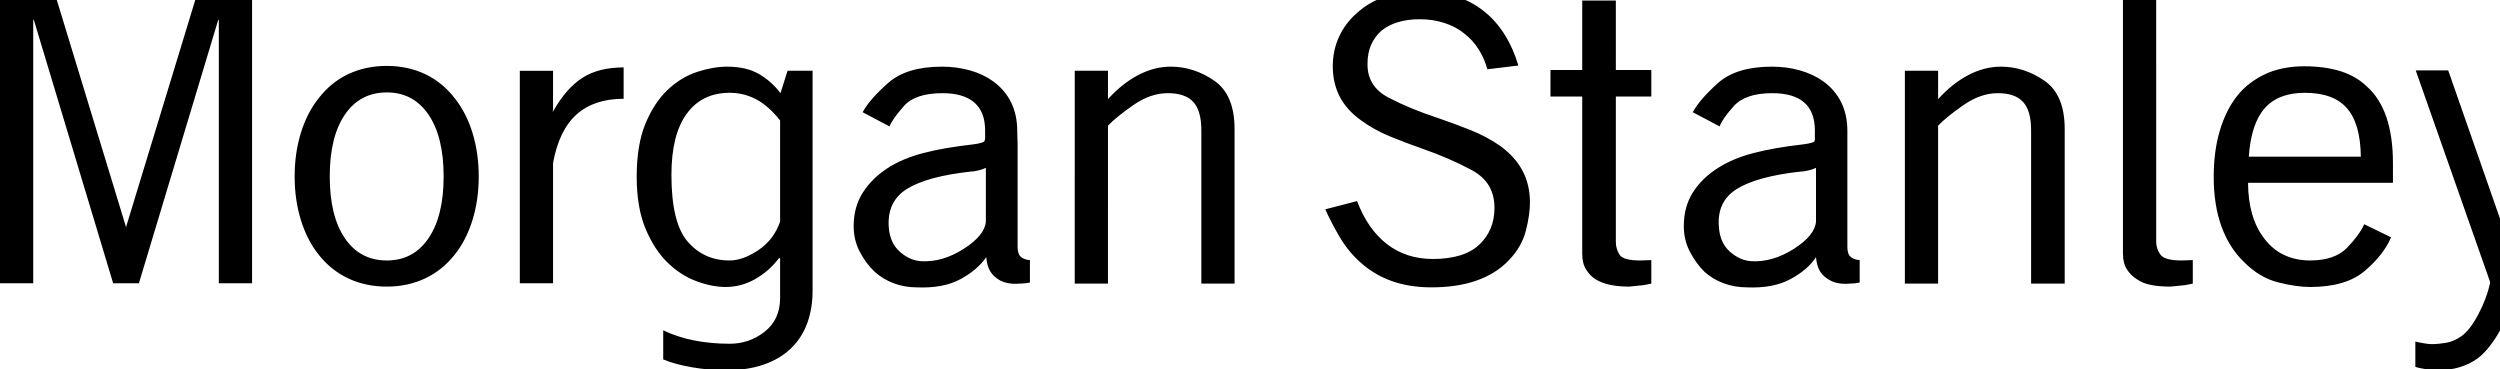 <?xml version="1.0" encoding="UTF-8" standalone="no"?>
<svg
   xmlns:dc="http://purl.org/dc/elements/1.1/"
   xmlns:cc="http://creativecommons.org/ns#"
   xmlns:rdf="http://www.w3.org/1999/02/22-rdf-syntax-ns#"
   xmlns:svg="http://www.w3.org/2000/svg"
   xmlns="http://www.w3.org/2000/svg"
   id="svg1988"
   version="1.1"
   viewBox="0 0 80.336 11.872"
   height="11.872mm"
   width="80.336mm">
  <defs
     id="defs1982" />
  <g
     transform="translate(19.034,-139.809)"
     id="layer1">
    <g
       style="display:inline;fill:#000000;fill-opacity:1"
       id="g8289"
       transform="matrix(0.012,0,0,-0.012,-19.034,150.939)">
      <path
         id="path8287"
         d="m 6712,301 -2,-10 -1,10 -153,438 h -87 l 199,-566 v -4 Q 6659,128 6636.5,85.5 6614,43 6591,27 6571,13 6550,9.5 6529,6 6512,6 q -9,0 -23,2.5 -14,2.5 -21,4.5 v -68 q 9,-3 27.5,-6 18.5,-3 31.5,-3 32,0 59,8 27,8 49,24 27,20 54,64.5 27,44.5 42,88.5 l 198,618 h -87 z m -304,137 v 53 q 0,71 -17.5,122.5 -17.5,51.5 -52.5,82.5 -29,28 -71,41 -42,13 -97,13 -28,0 -54,-5 -26,-5 -48,-15 -22,-10 -42,-25 -20,-15 -35,-34 -30,-38 -46.5,-93 -16.5,-55 -16.5,-124 0,-76 21,-133.5 21,-57.5 61,-95.5 41,-41 90,-53.5 49,-12.5 86,-12.5 96,0 146.5,43 50.5,43 70.5,90 l -72,35 q -13,-29 -46,-63 -33,-34 -99,-34 -38,0 -69,14.5 -31,14.5 -53,43.5 -22,28 -33,66 -11,38 -11,84 z m -86,70 h -300 q 6,88 42.5,129.5 36.5,41.5 107.5,41.5 77,0 113,-41.5 36,-41.5 37,-129.5 z M 1218,664 q -33,43 -79.5,65 Q 1092,751 1036,751 979,751 932.5,729 886,707 853,664 822,625 805.5,571 789,517 789,455 q 0,-62 16.5,-116 16.5,-54 47.5,-93 33,-42 79.5,-64 46.5,-22 103.5,-22 56,0 102.5,22 46.5,22 79.5,64 31,39 47.5,93 16.5,54 16.5,116 0,62 -16.5,116 -16.5,54 -47.5,93 z M 1036,230 Q 964,230 923.5,289.5 883,349 883,455 883,561 923.5,620.5 964,680 1036,680 q 71,0 111.5,-59.5 Q 1188,561 1188,455 1188,349 1147.5,289.5 1107,230 1036,230 Z m 445,261 q 16,88 63,130 47,42 126,42 v 84 q -67,0 -110.5,-28 -43.5,-28 -78.5,-90 l -1,-1 1,7 v 103 h -89 V 169 h 89 z m 2181,266 q 0,28 9.5,50 9.5,22 27.5,38 18,15 44,23 26,8 59,8 35,0 66,-10 31,-10 54,-29 22,-17 37.5,-41.5 Q 3975,771 3983,742 l 83,10 q -14,47 -37.5,84 -23.5,37 -56,62.5 -32.5,25.5 -75,39.5 -42.5,14 -92.5,14 -51,0 -95,-15 -44,-15 -76,-44 -32,-28 -48.5,-64.5 Q 3569,792 3569,750 q 0,-45 18.5,-81 18.5,-36 57.5,-64 34,-25 76.5,-42.5 42.5,-17.5 85.5,-32.5 75,-26 135,-58.5 60,-32.5 60,-100.5 0,-31 -10.5,-55.5 Q 3981,291 3962,273 3941,253 3909.5,243.5 3878,234 3837,234 3766,234 3714.5,273.5 3663,313 3634,389 l -85,-22 q 14,-32 37.5,-72.5 23.5,-40.5 57.5,-70.5 37,-33 84,-49.5 47,-16.5 105,-16.5 69,0 120.5,18 51.5,18 85.5,53 36,37 47,80.5 11,43.5 11,75.5 0,48 -20,85.5 -20,37.5 -60,66.5 -36,25 -80,42.5 -44,17.5 -88,32.5 -73,24 -130.5,54 -57.5,30 -56.5,91 z m 575,-88 h -85 v 71 h 85 v 186 h 90 V 740 h 95 v -71 h -95 V 280 q 0,-19 10,-34.5 10,-15.5 55,-15.5 8,0 15.5,0.5 7.5,0.5 14.5,0.5 v -63 l -20,-4 q 0,0 -39,-4 -30,0 -52.5,5 -22.5,5 -38.5,15 -14,9 -24.5,25.5 Q 4237,222 4237,248 v 76 143.5 139 z M 5774,280 q 0,-19 11.5,-34.5 11.5,-15.5 56.5,-15.5 7,0 14.5,0.5 7.5,0.5 15.5,0.5 v -63 l -20,-4 q 0,0 -40,-4 -30,0 -52.5,4.5 -22.5,4.5 -37.5,15.5 -15,9 -26,25.5 -11,16.5 -11,42.5 v 712 h 89 z M 2967,591 q 23,24 68.5,55.5 45.5,31.5 91.5,31.5 47,0 68.5,-23.5 Q 3217,631 3217,579 V 168 h 89 v 414 q 0,92 -54.5,129.5 Q 3197,749 3135,749 q -44,0 -87,-22.5 -43,-22.5 -81,-64.5 v 0 0 76 h -89 V 168 h 89 z M 2641,239 q 2,-24 11,-38.5 9,-14.5 27,-24.5 18,-9 42,-8.5 24,0.5 37,3.5 v 60 q -15,1 -24,8.5 -9,7.5 -9,26.5 v 275 l -1,36 q 0,43 -16.5,76.5 -16.5,33.5 -48.5,56.5 -26,19 -61.5,29 -35.5,10 -75.5,10 -94,0 -143.5,-43.5 Q 2329,662 2310,627 l 72,-38 q 8,20 38.5,54.5 30.5,34.5 103.5,34.5 56,0 85,-25 29,-25 29,-75 v -21 l -0.5,-3 q 0,0 -1.5,-5 -2,-2 -8.5,-4 -6.5,-2 -20.5,-4 -80,-9 -135,-23.5 -55,-14.5 -94,-39.5 -42,-27 -67,-65.5 -25,-38.5 -25,-90.5 0,-37 16,-68 16,-31 40,-54 22,-20 51,-31 29,-11 62,-11 71,-3 117,22 46,25 69,59 z m -1,95 q -3,-37 -59.5,-73 -56.5,-36 -113.5,-33 -31,2 -57.5,25.5 -26.5,23.5 -29.5,65.5 -5,69 48.5,102.5 53.5,33.5 170.5,46.5 8,0 20.5,3 12.5,3 20.5,7 z m 2223,-95 q 2,-24 11,-38.5 9,-14.5 28,-24.5 17,-9 41.5,-8.5 24.5,0.5 36.5,3.5 v 60 q -15,1 -24,8.5 -9,7.5 -9,26.5 v 275 36 q 0,43 -16.5,76.5 -16.5,33.5 -48.5,56.5 -27,19 -62,29 -35,10 -75,10 -95,0 -144,-43.5 -49,-43.5 -68,-78.5 l 72,-38 q 7,20 38,54.5 31,34.5 103,34.5 57,0 85.5,-25 28.5,-25 28.5,-75 v -21 -3 q 0,0 -1,-5 -2,-2 -8.5,-4 -6.5,-2 -21.5,-4 -79,-9 -134,-23.5 Q 4640,503 4601,478 4558,451 4533.5,412.5 4509,374 4509,322 q 0,-37 16,-68 16,-31 39,-54 22,-20 51.5,-31 29.5,-11 62.5,-11 70,-3 116.5,22 46.5,25 68.5,59 z m 0,95 q -3,-37 -59.5,-73 -56.5,-36 -113.5,-33 -31,2 -57.5,25.5 -26.5,23.5 -29.5,65.5 -6,69 48,102.5 54,33.5 170,46.5 9,0 21.5,3 12.5,3 20.5,7 z M 337,321 148,941 H 0 V 169 h 89 v 706 l 2,-2 212,-704 h 69 l 212,704 2,2 V 169 h 89 V 941 H 527 L 338,321 v -4 z m 4853,270 q 23,24 68.5,55.5 45.5,31.5 91.5,31.5 46,0 67.5,-23.5 Q 5439,631 5439,579 V 168 h 90 v 414 q 0,92 -54.5,129.5 Q 5420,749 5358,749 q -44,0 -87,-22.5 -43,-22.5 -81,-64.5 v 0 76 h -89 V 168 h 89 z m -3081,147 -19,-60 q -24,32 -58,51.5 -34,19.5 -85,19.5 -37,0 -80,-14 -43,-14 -79,-48 -36,-34 -59.5,-90.5 Q 1705,540 1705,454 q 0,-82 23.5,-138.5 23.5,-56.5 59,-91 35.5,-34.5 77.5,-50 42,-15.5 78,-15.5 42,0 79,21 37,21 63,55 l 4,2 V 129 Q 2089,72 2048,39.5 2007,7 1954,7 q -51,0 -96,9 -45,9 -82,27 v -78 q 31,-13 77,-21 46,-8 90,-8 59,0 103,15.5 44,15.5 73,44 29,28.5 43,67.5 14,39 14,86 V 738 Z M 2089,334 Q 2072,285 2030.5,257.5 1989,230 1954,230 1885,230 1841.5,280.5 1798,331 1798,459 q 0,108 41,164 41,56 115,56 38,0 71,-17.5 33,-17.5 64,-56.5 z"
         style="fill:#000000;fill-opacity:1" />
    </g>
  </g>
</svg>
